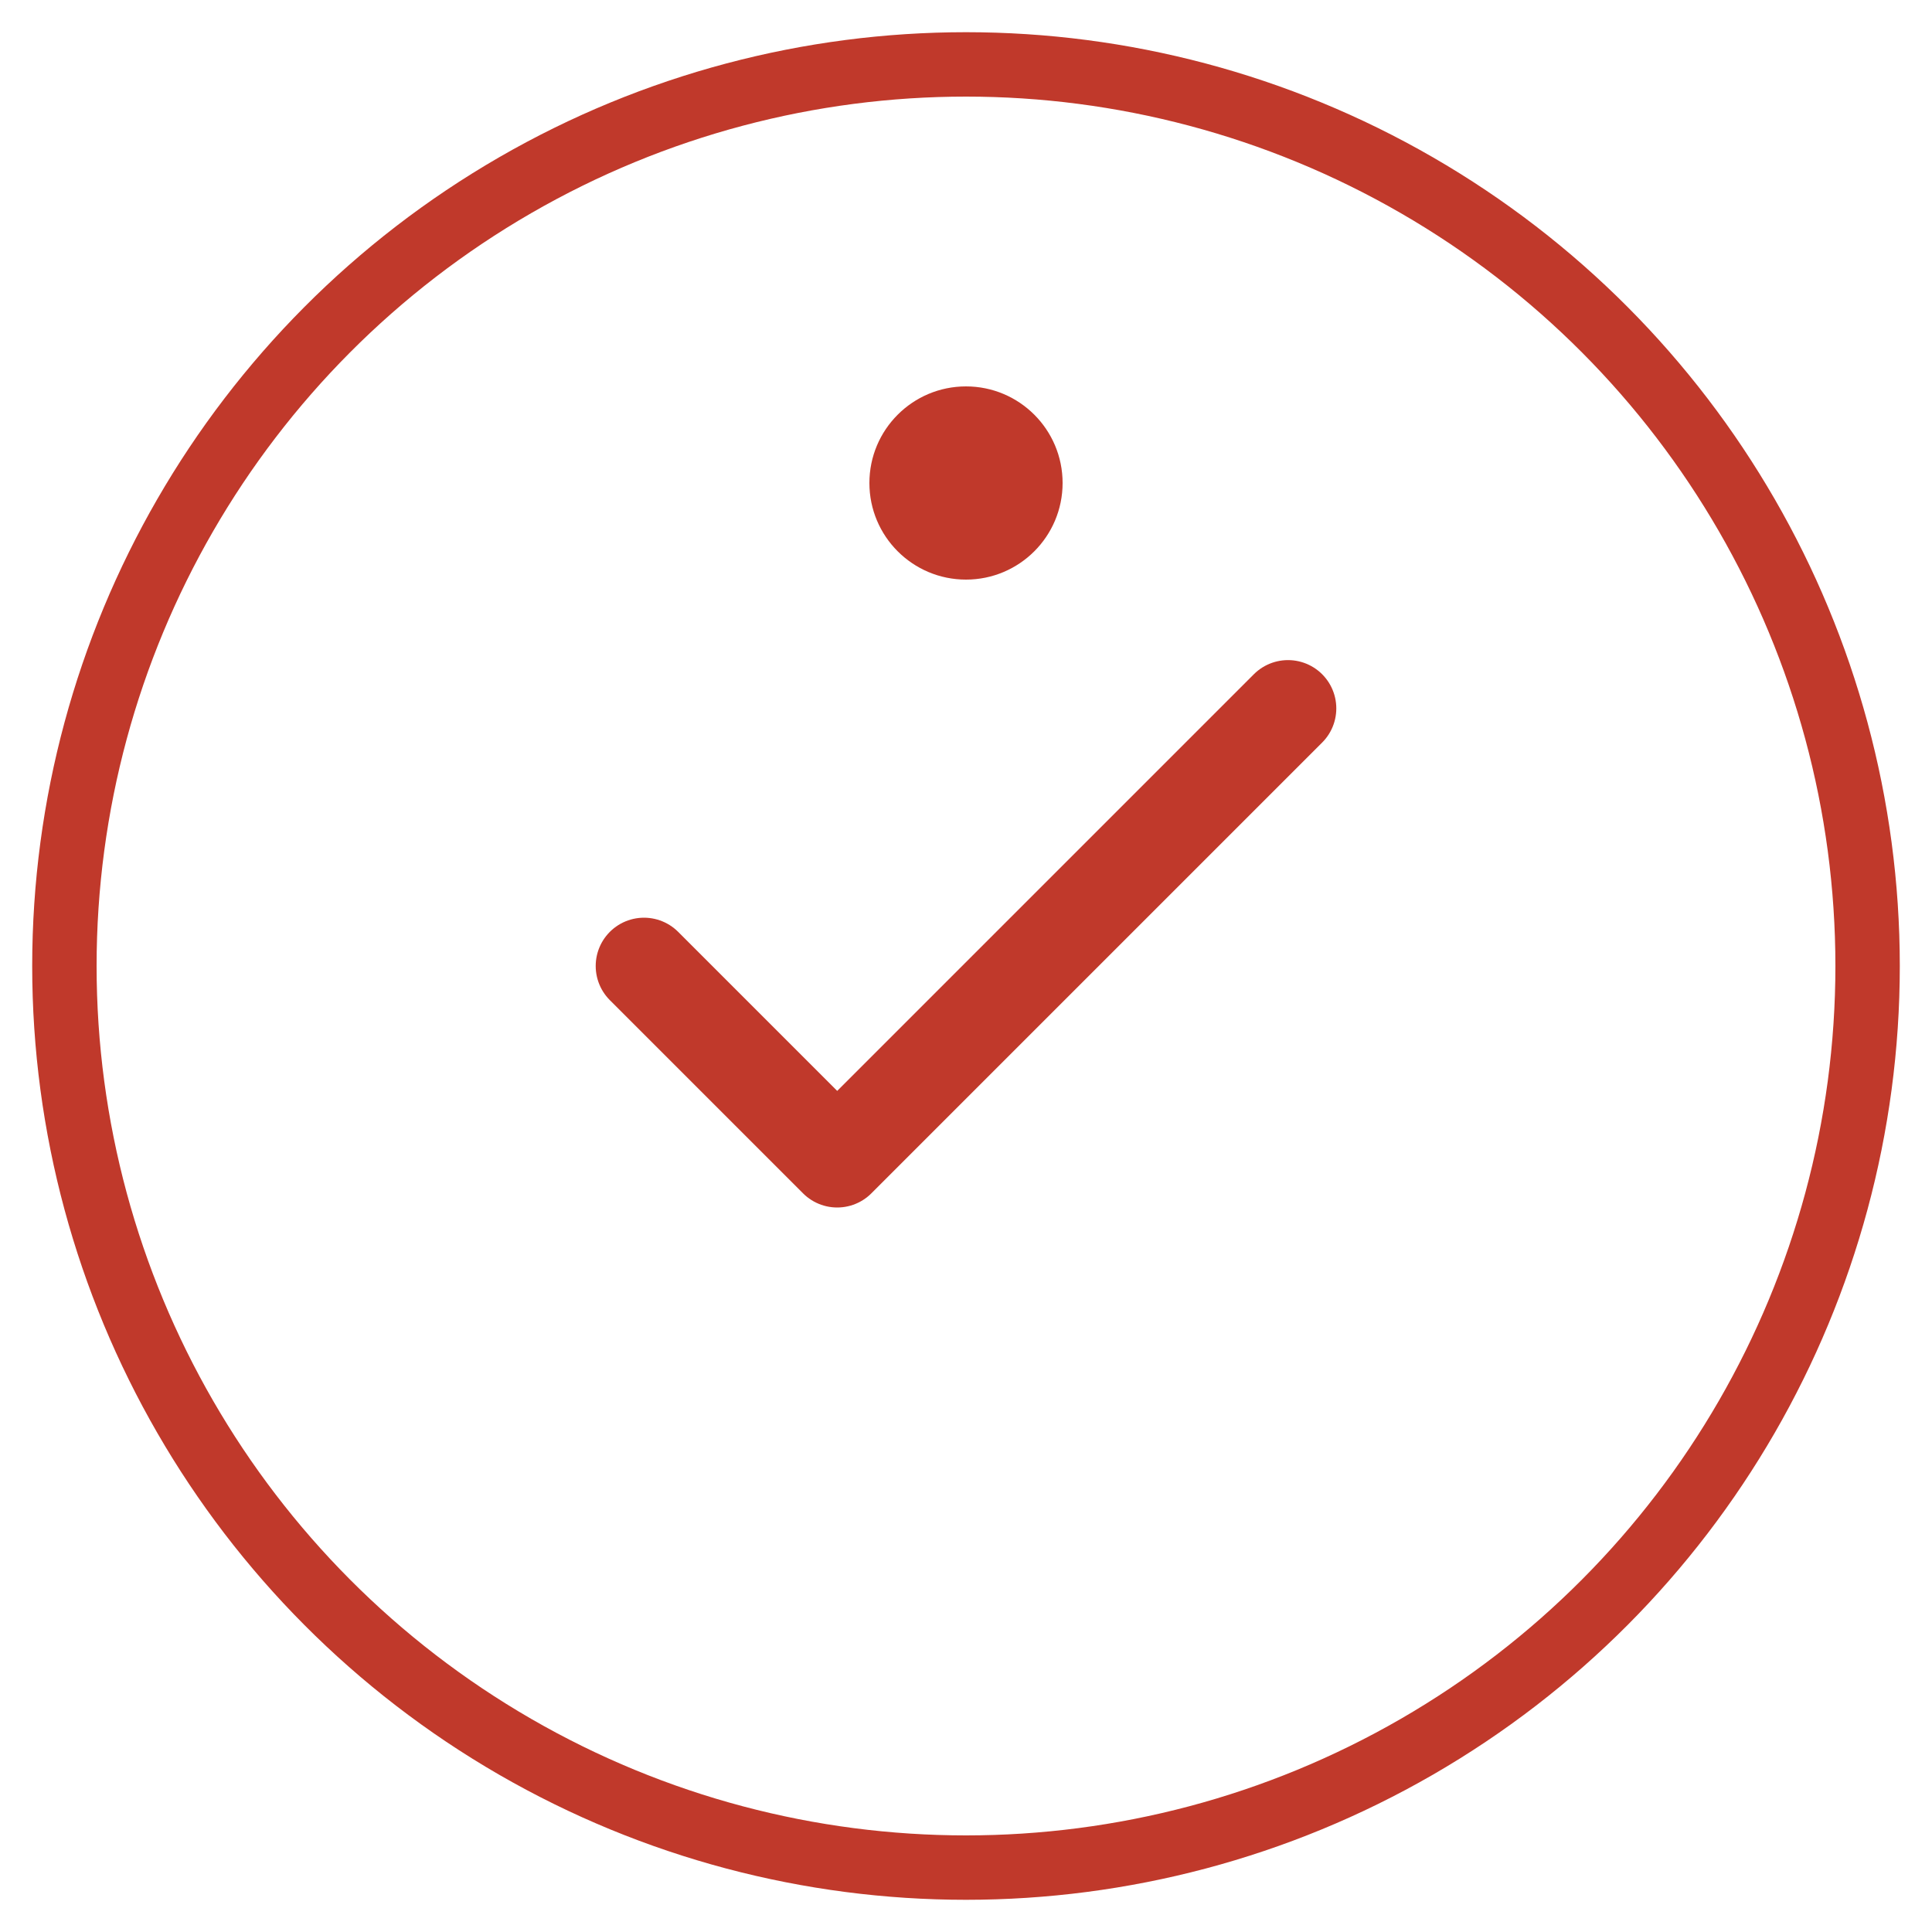 <!-- Integrity Icon -->
<svg xmlns="http://www.w3.org/2000/svg" width="60" height="60" viewBox="0 0 60 60">
  <circle cx="30" cy="30" r="28" fill="none" stroke="#c0392b" stroke-width="2"/>
  <path d="M20 30 L26 36 L40 22" fill="none" stroke="#c0392b" stroke-width="3" stroke-linecap="round" stroke-linejoin="round"/>
  <circle cx="30" cy="15" r="3" fill="#c0392b"/>
</svg>